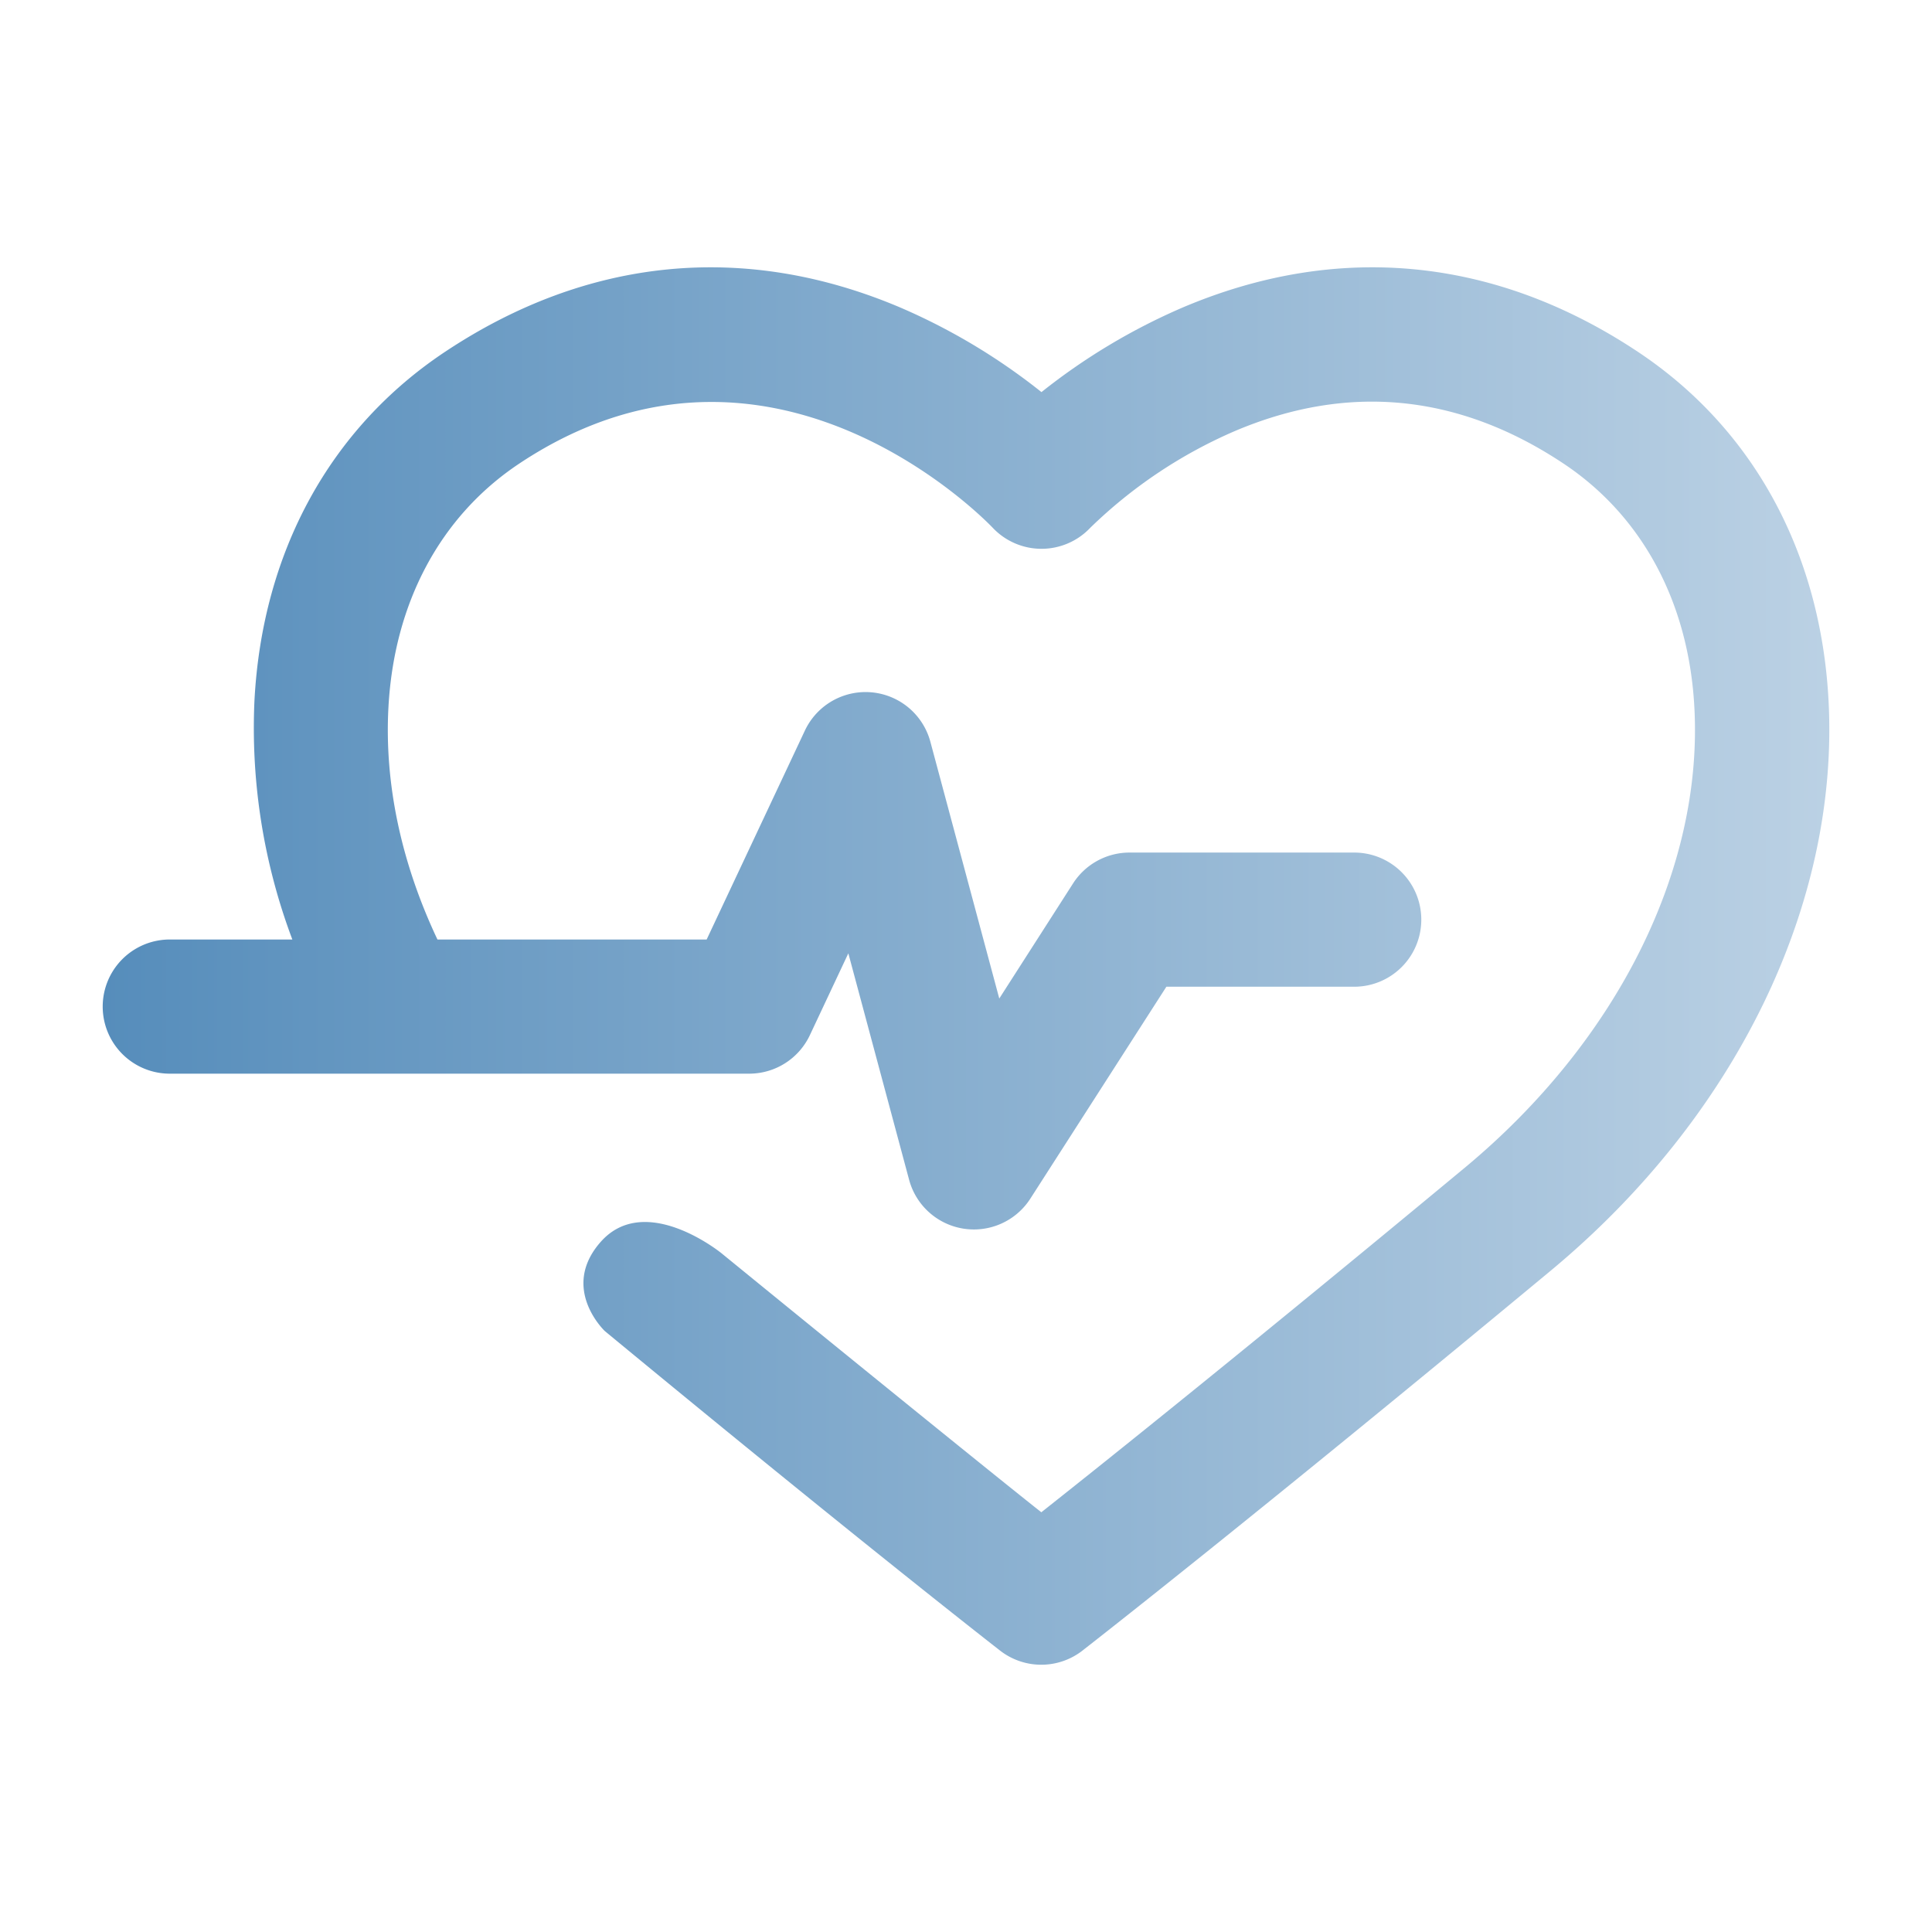 <svg xmlns="http://www.w3.org/2000/svg" xmlns:xlink="http://www.w3.org/1999/xlink" viewBox="0 0 288 288"><defs><style>.a{fill:url(#a);}</style><linearGradient id="a" x1="15.31" y1="144" x2="272.69" y2="144" gradientUnits="userSpaceOnUse"><stop offset="0" stop-color="#568dbb"/><stop offset="1" stop-color="#bbd1e4"/></linearGradient></defs><title>lll</title><path class="a" d="M272.58,104.46c-1.17-22.13-11.25-40.59-28.4-52-21.31-14.18-44.82-16.45-68-6.57a92.44,92.44,0,0,0-20.93,12.56,92.22,92.22,0,0,0-20.93-12.56c-23.18-9.88-46.69-7.61-68,6.57-17.14,11.41-27.23,29.87-28.39,52a89.47,89.47,0,0,0,5.65,35.59H25.31a10,10,0,0,0,0,20h86.42a10,10,0,0,0,9-5.75l5.73-12.19,9.06,33.76a10,10,0,0,0,18.07,2.81l20.28-31.59h28a10,10,0,0,0,0-20h-33.5a10,10,0,0,0-8.41,4.6l-11,17.16-10.28-38.31A10,10,0,0,0,120,108.87l-14.66,31.18H65.21c-5.33-11.27-7.92-23.07-7.31-34.54.83-15.65,7.75-28.58,19.5-36.4,10.1-6.72,19.82-9.19,28.66-9.19,23.67,0,40.94,17.73,41.91,18.74a10,10,0,0,0,14.57,0A71.52,71.52,0,0,1,184,64.29c16.92-7.21,33.44-5.59,49.08,4.82,11.75,7.82,18.68,20.75,19.5,36.4,1.28,24.09-11.53,49.72-34.24,68.57-32.1,26.63-53.36,43.64-63.11,51.35-6.35-5-31.75-25.61-47.69-38.62,0,0-11.33-9.23-18-1.68-6.12,6.93.62,13.29.62,13.29,38.52,31.79,58.72,47.47,58.93,47.64a10,10,0,0,0,12.26,0c.23-.19,24.18-18.78,69.75-56.59C258.69,166.6,274.18,134.83,272.58,104.46Z"/></svg>